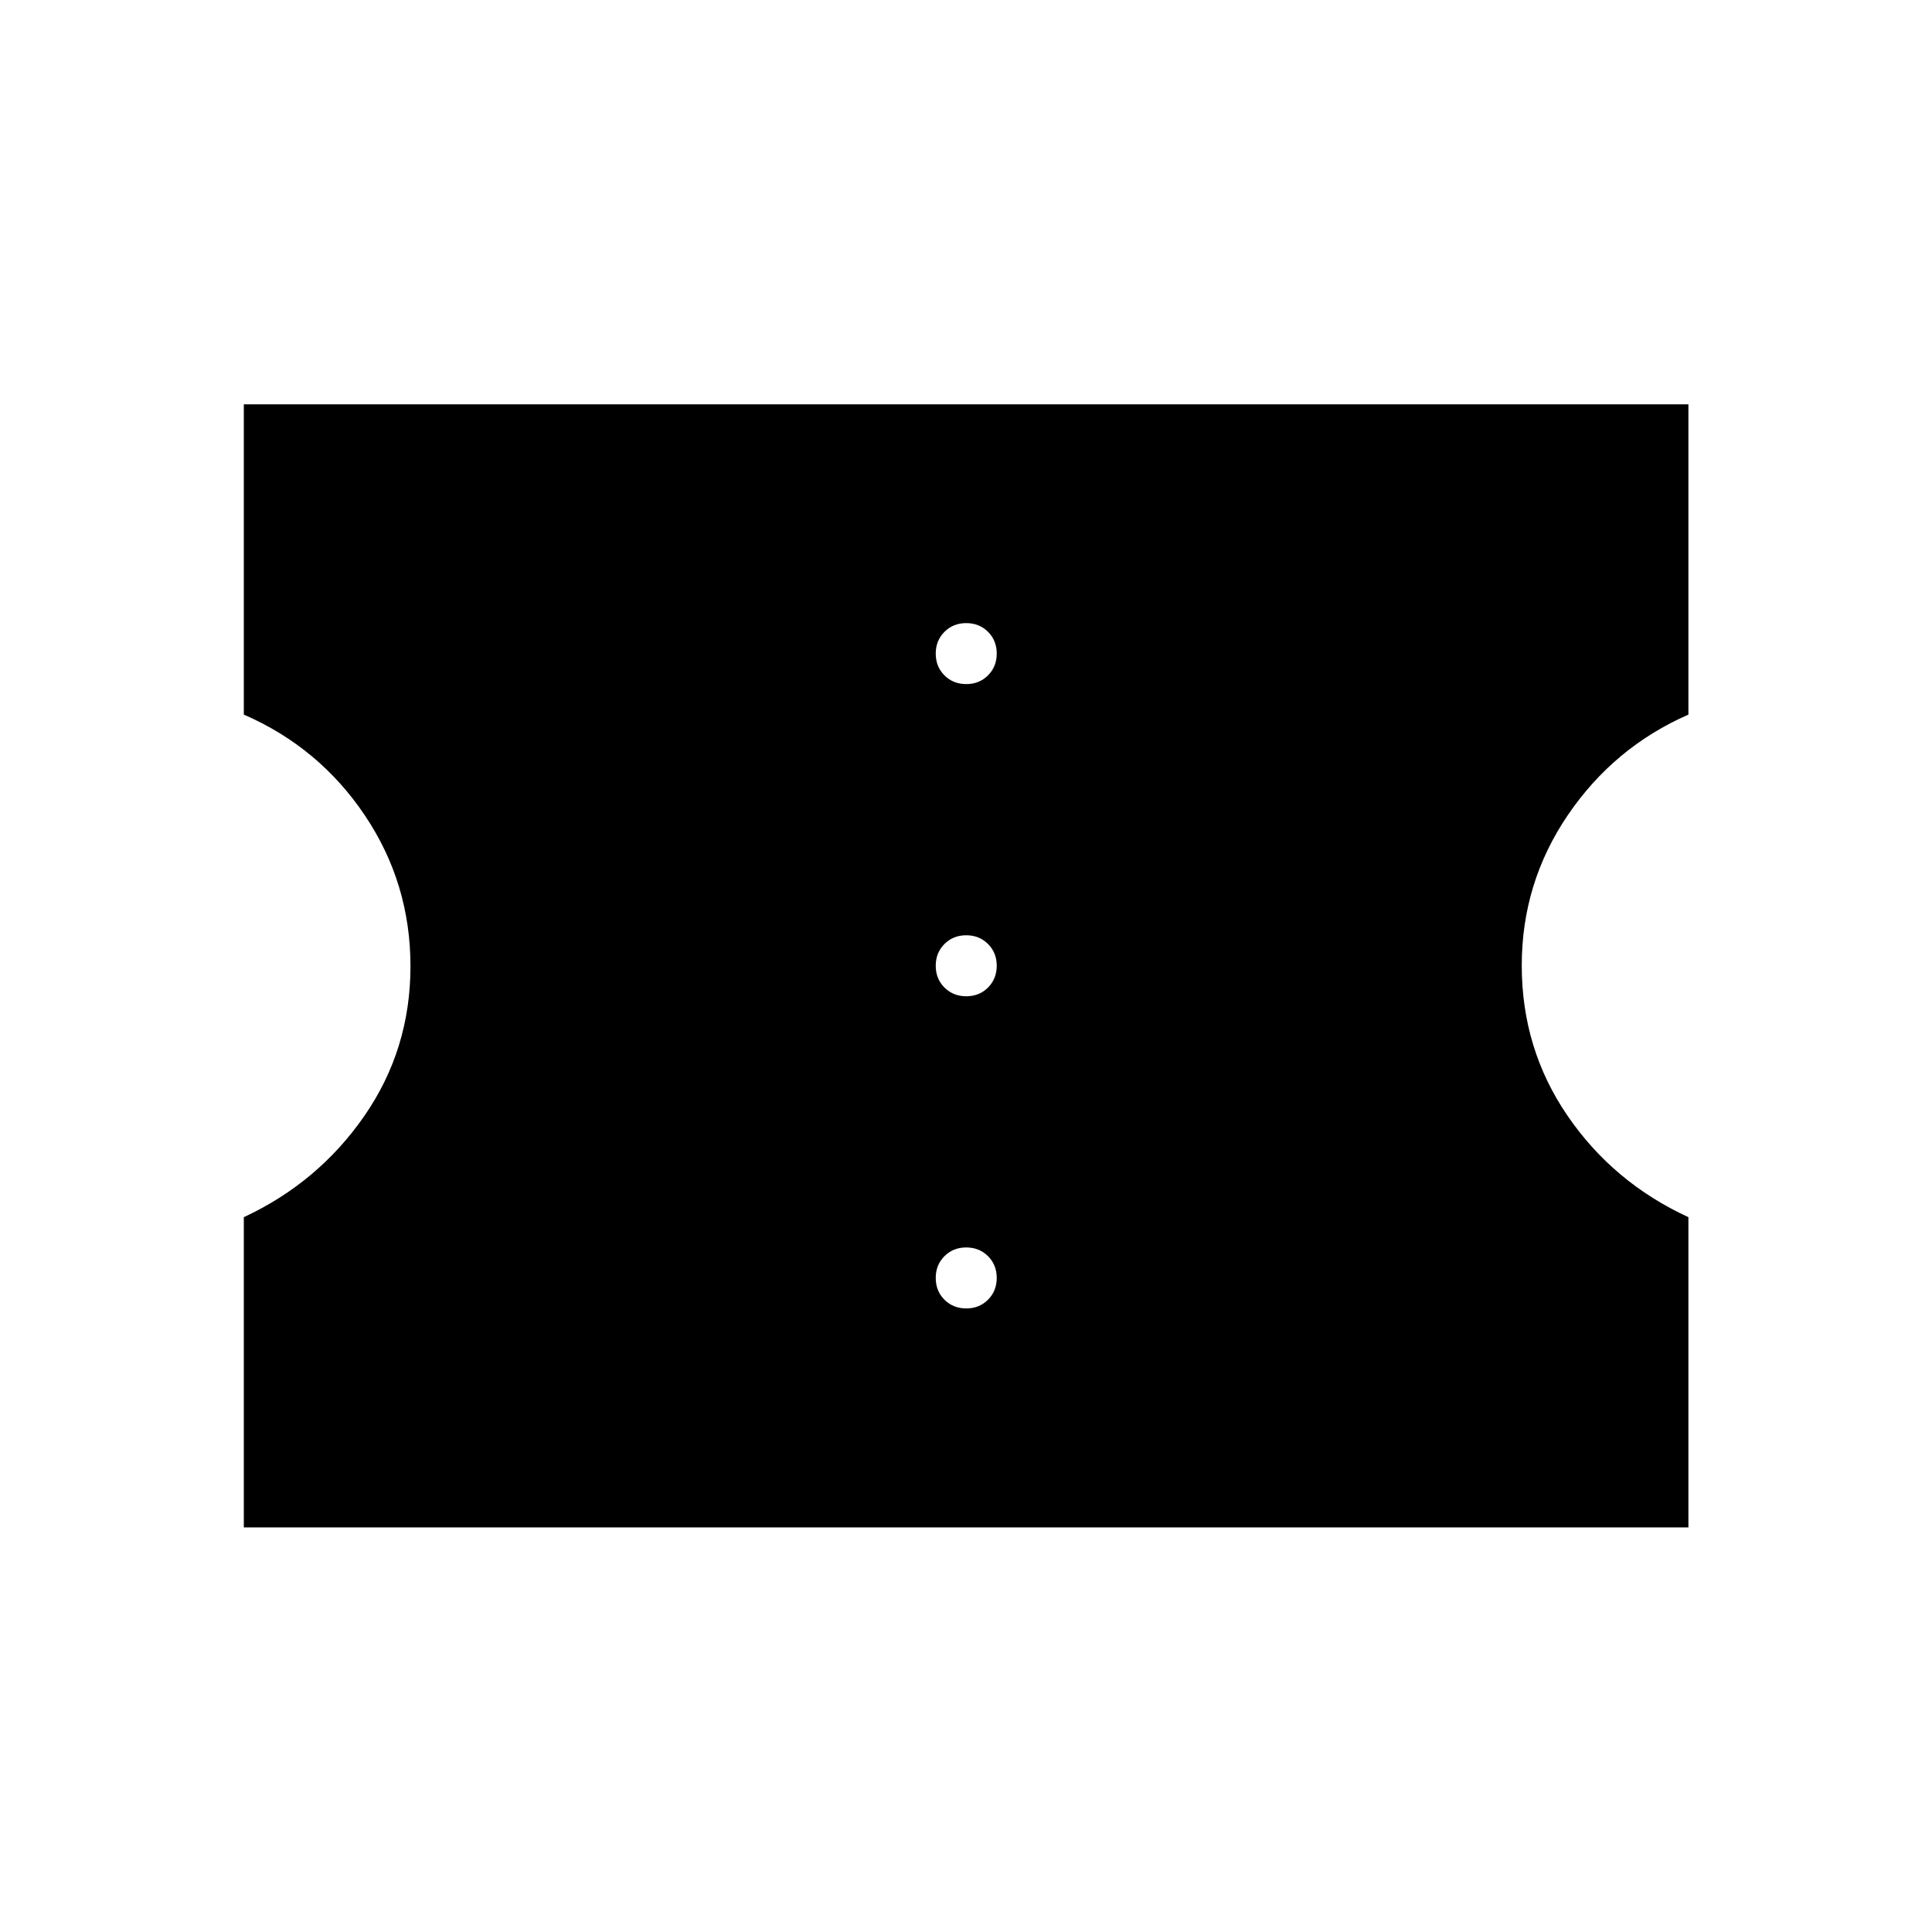 <svg xmlns="http://www.w3.org/2000/svg" height="48" viewBox="0 -960 960 960" width="48"><path d="M480.13-309.85q6.49 0 10.81-4.34 4.33-4.34 4.33-10.82 0-6.49-4.34-10.82-4.34-4.32-10.83-4.32-6.48 0-10.81 4.34t-4.33 10.82q0 6.49 4.34 10.82 4.35 4.32 10.83 4.32Zm0-155.11q6.49 0 10.81-4.34 4.33-4.35 4.33-10.83 0-6.49-4.34-10.81-4.34-4.33-10.83-4.33-6.48 0-10.81 4.34t-4.33 10.83q0 6.48 4.34 10.81 4.35 4.33 10.83 4.33Zm0-155.12q6.49 0 10.81-4.34 4.33-4.34 4.33-10.83 0-6.48-4.34-10.81-4.34-4.32-10.83-4.32-6.48 0-10.81 4.34t-4.33 10.82q0 6.49 4.34 10.82 4.35 4.32 10.83 4.32ZM121.15-201.04v-154.15q37-17.23 59.91-50.33 22.9-33.09 22.9-74.36 0-41.27-22.72-75.04t-60.09-50v-154.16h717.81v154.16q-37 16.23-59.9 49.92-22.91 33.69-22.91 74.75 0 41.42 22.73 74.63 22.72 33.2 60.08 50.43v154.15H121.15Z"/></svg>